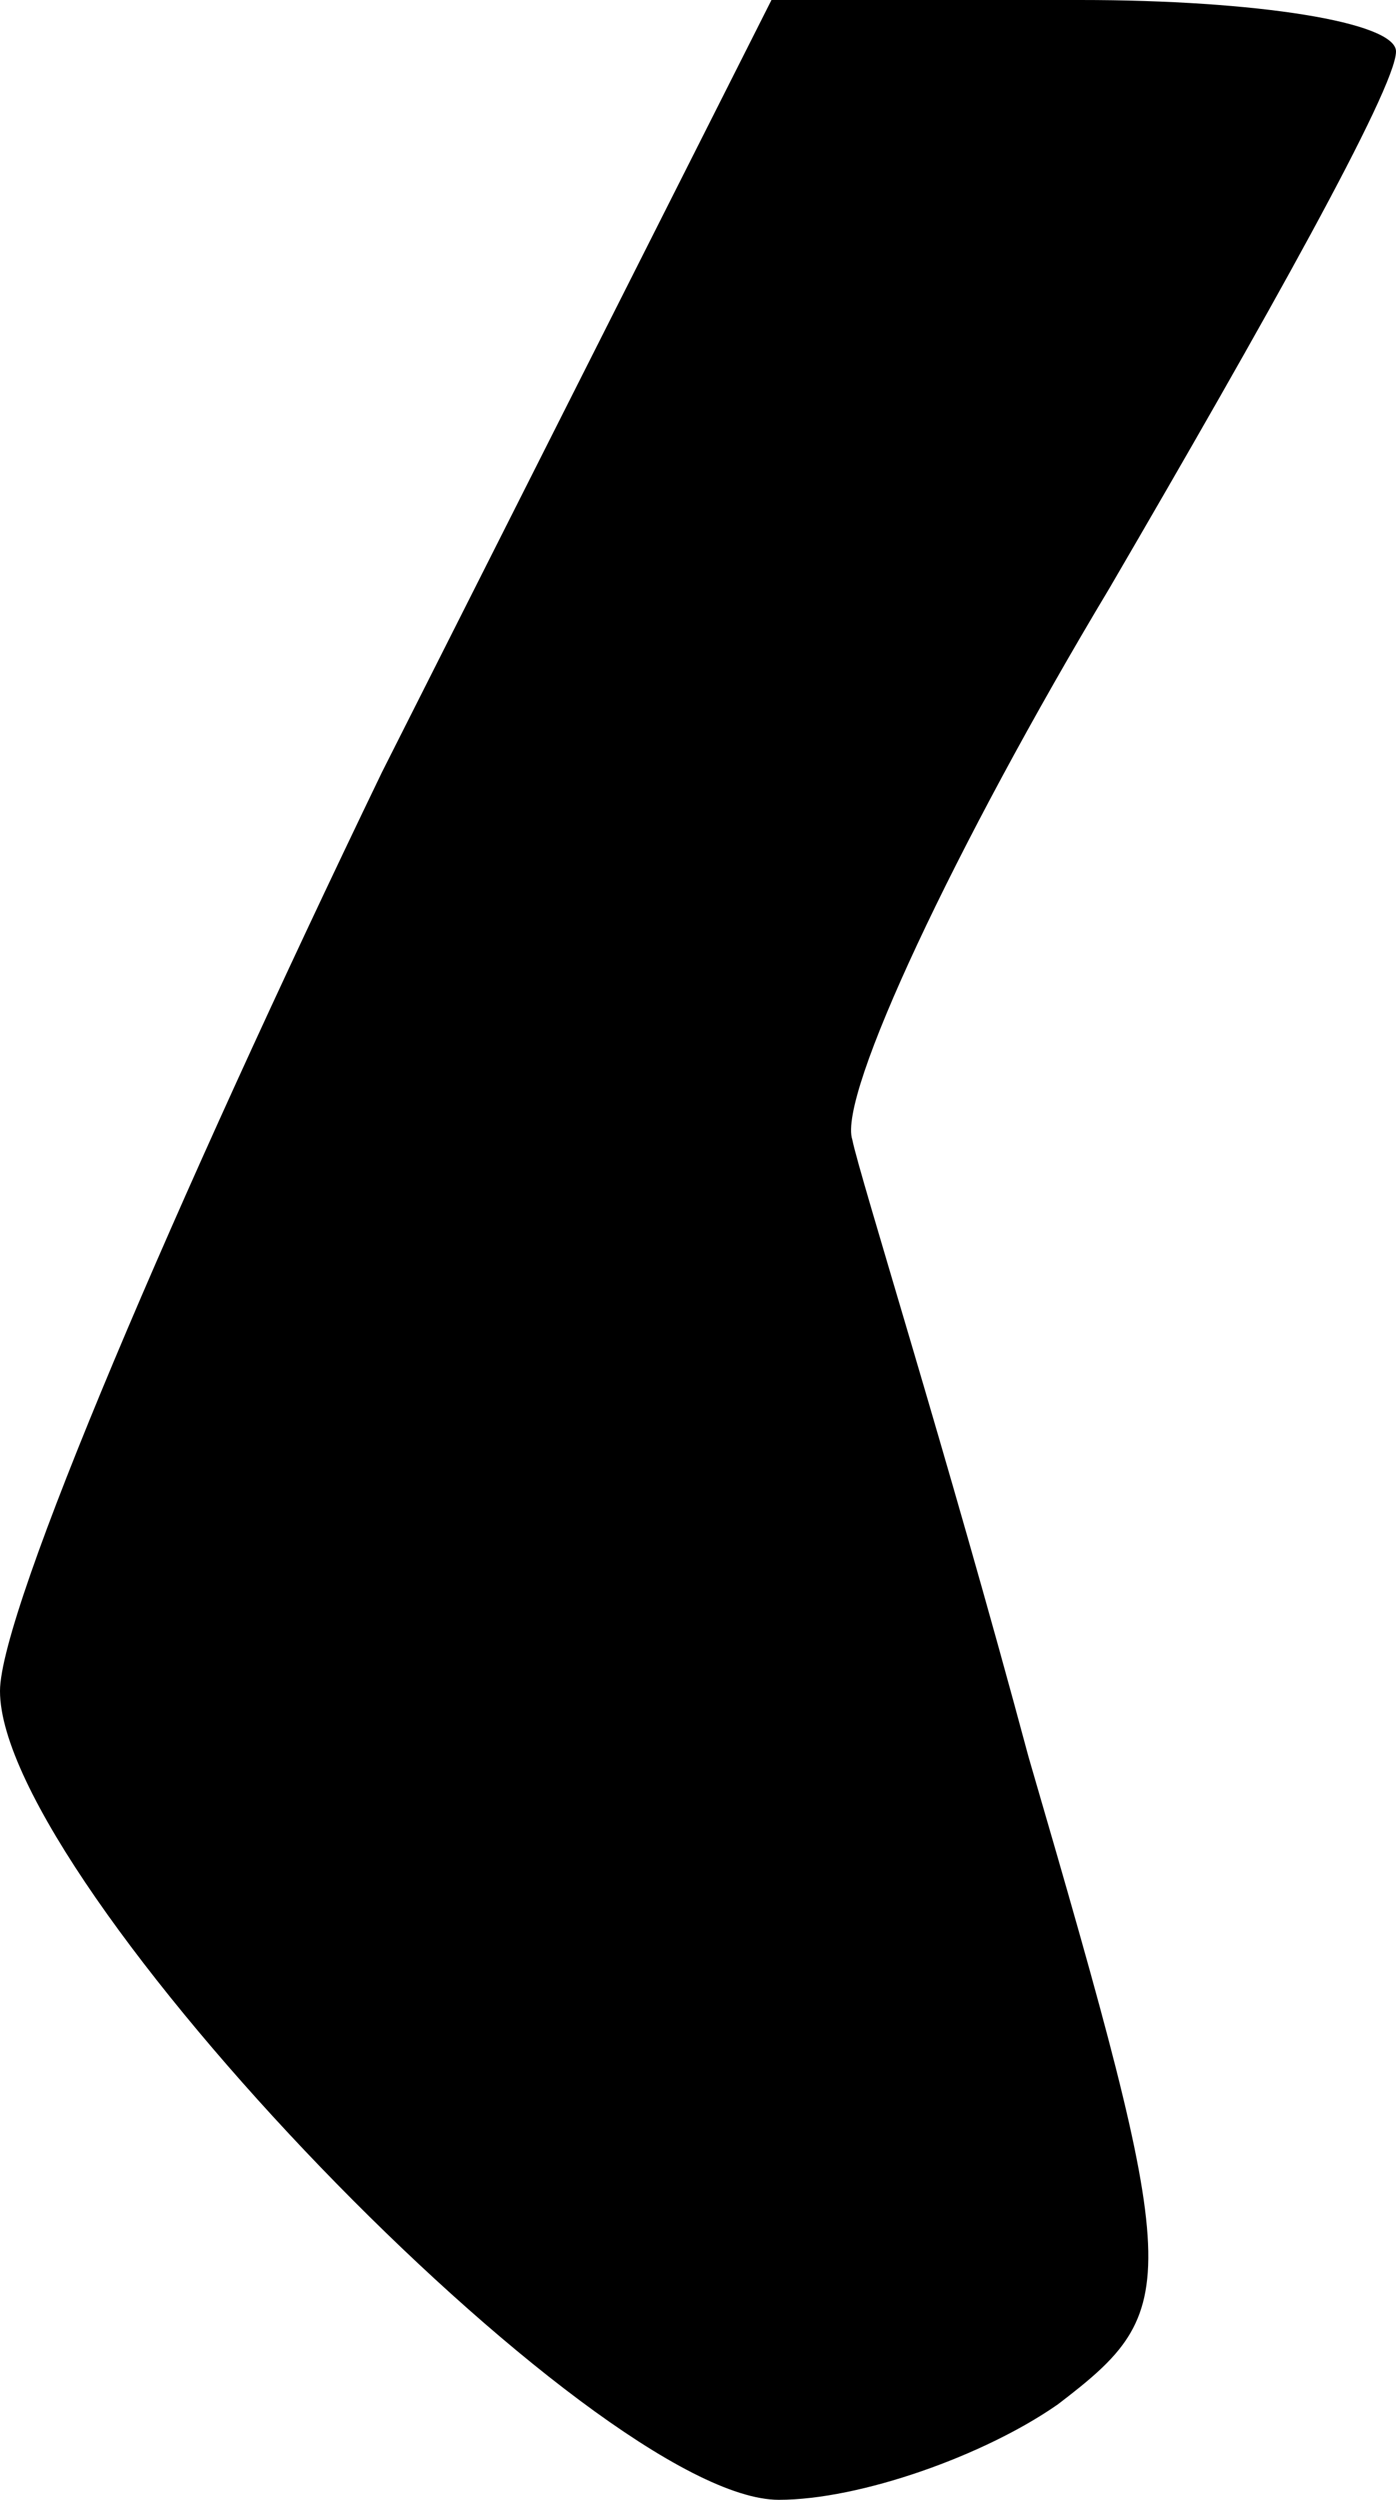 <?xml version="1.0" standalone="no"?>
<!DOCTYPE svg PUBLIC "-//W3C//DTD SVG 20010904//EN"
 "http://www.w3.org/TR/2001/REC-SVG-20010904/DTD/svg10.dtd">
<svg version="1.0" xmlns="http://www.w3.org/2000/svg"
 width="19pt" height="34pt" viewBox="0 0 19 34"
 preserveAspectRatio="xMidYMid meet">
<g transform="translate(0,34) scale(0.1,-0.1)"
fill="#000000" stroke="none">
<path fill="#000000" stroke="none" d="M52 235 c-28 -58 -52 -114 -52 -125 0
-26 81 -110 106 -110 11 0 28 6 38 13 17 13 17 16 -4 88 -11 41 -23 79 -24 84
-2 6 14 40 35 75 21 36 39 68 39 73 0 4 -19 7 -43 7 l-42 0 -53 -105z"/>
</g>
</svg>
